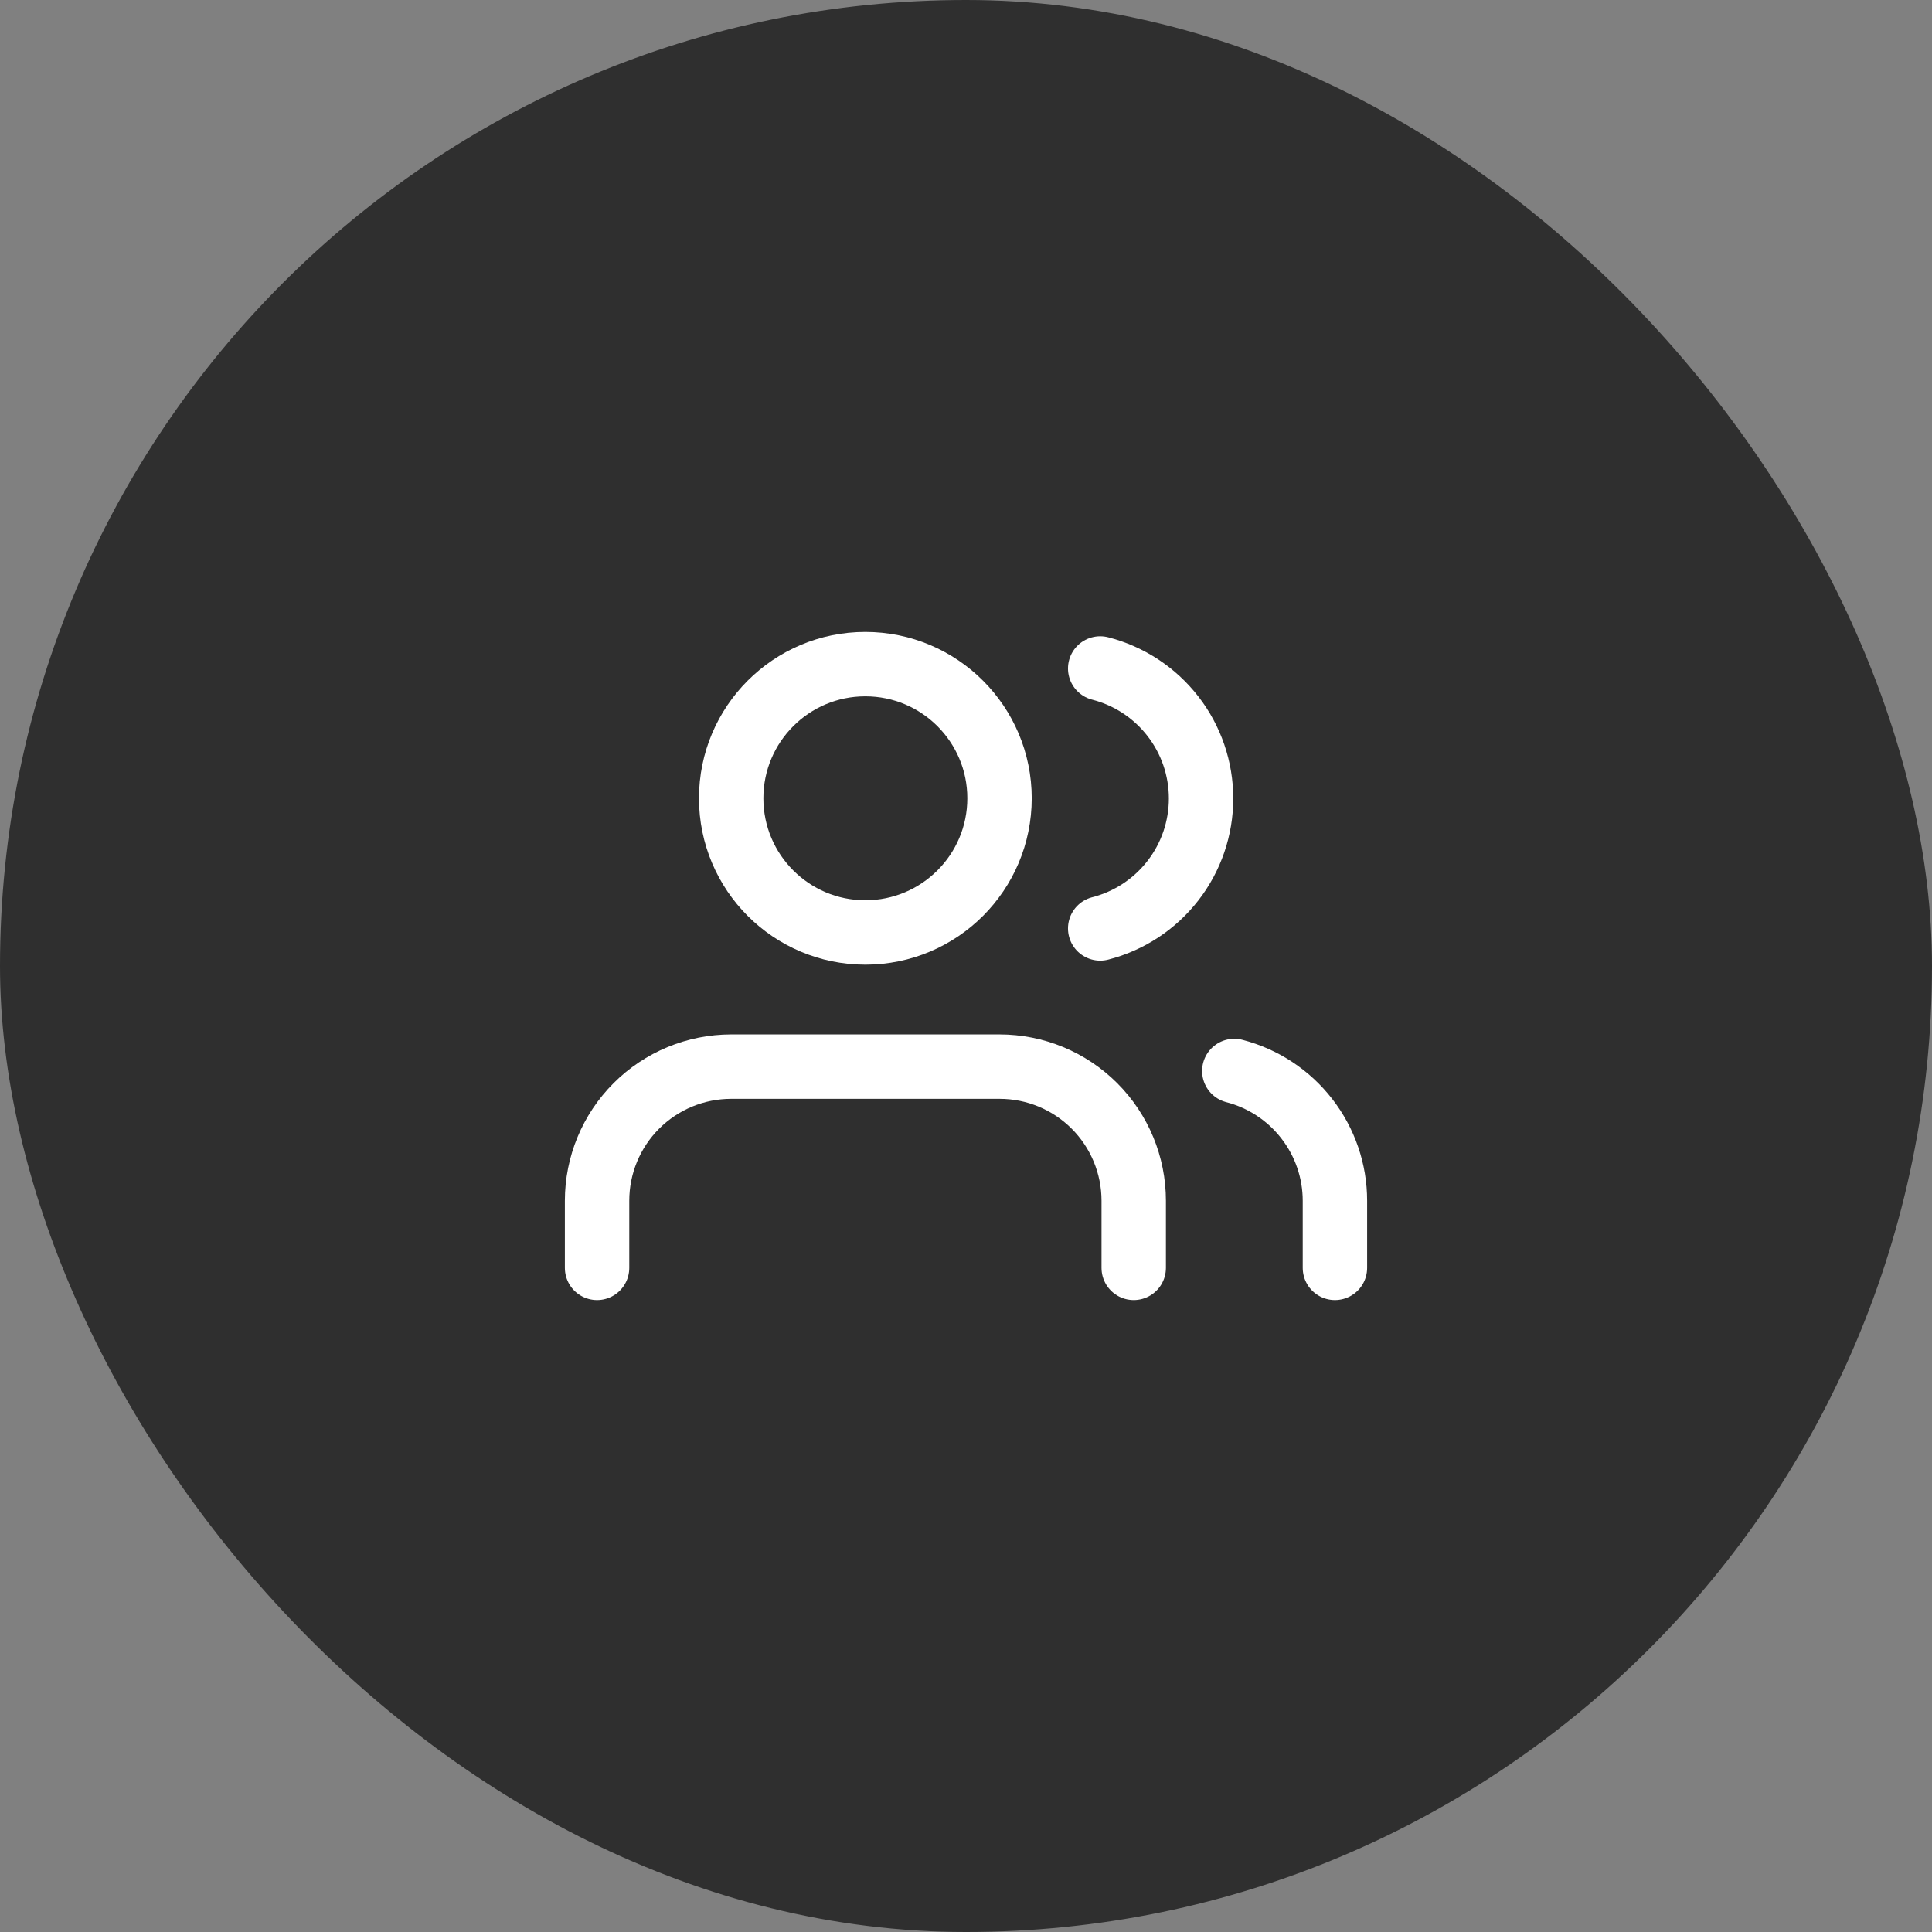 <svg width="48" height="48" viewBox="0 0 48 48" fill="none" xmlns="http://www.w3.org/2000/svg">
<rect x="0" y="0" width="48" height="48" fill="#808080" stroke="none"/>
<rect width="48" height="48" rx="24" fill="#2F2F2F"/>
<path d="M28.167 31.5V29.833C28.167 28.949 27.816 28.101 27.191 27.476C26.566 26.851 25.718 26.5 24.834 26.5H18.167C17.283 26.5 16.435 26.851 15.81 27.476C15.185 28.101 14.834 28.949 14.834 29.833V31.5" stroke="white" stroke-width="1.6" stroke-linecap="round" stroke-linejoin="round"/>
<path d="M21.499 23.167C23.34 23.167 24.833 21.674 24.833 19.833C24.833 17.992 23.34 16.5 21.499 16.5C19.658 16.5 18.166 17.992 18.166 19.833C18.166 21.674 19.658 23.167 21.499 23.167Z" stroke="white" stroke-width="1.6" stroke-linecap="round" stroke-linejoin="round"/>
<path d="M33.166 31.5V29.833C33.166 29.095 32.92 28.377 32.467 27.794C32.015 27.21 31.381 26.793 30.666 26.608" stroke="white" stroke-width="1.6" stroke-linecap="round" stroke-linejoin="round"/>
<path d="M27.334 16.608C28.051 16.792 28.686 17.209 29.14 17.794C29.594 18.378 29.84 19.097 29.84 19.838C29.84 20.578 29.594 21.297 29.14 21.881C28.686 22.466 28.051 22.883 27.334 23.067" stroke="white" stroke-width="1.6" stroke-linecap="round" stroke-linejoin="round"/>
</svg>
